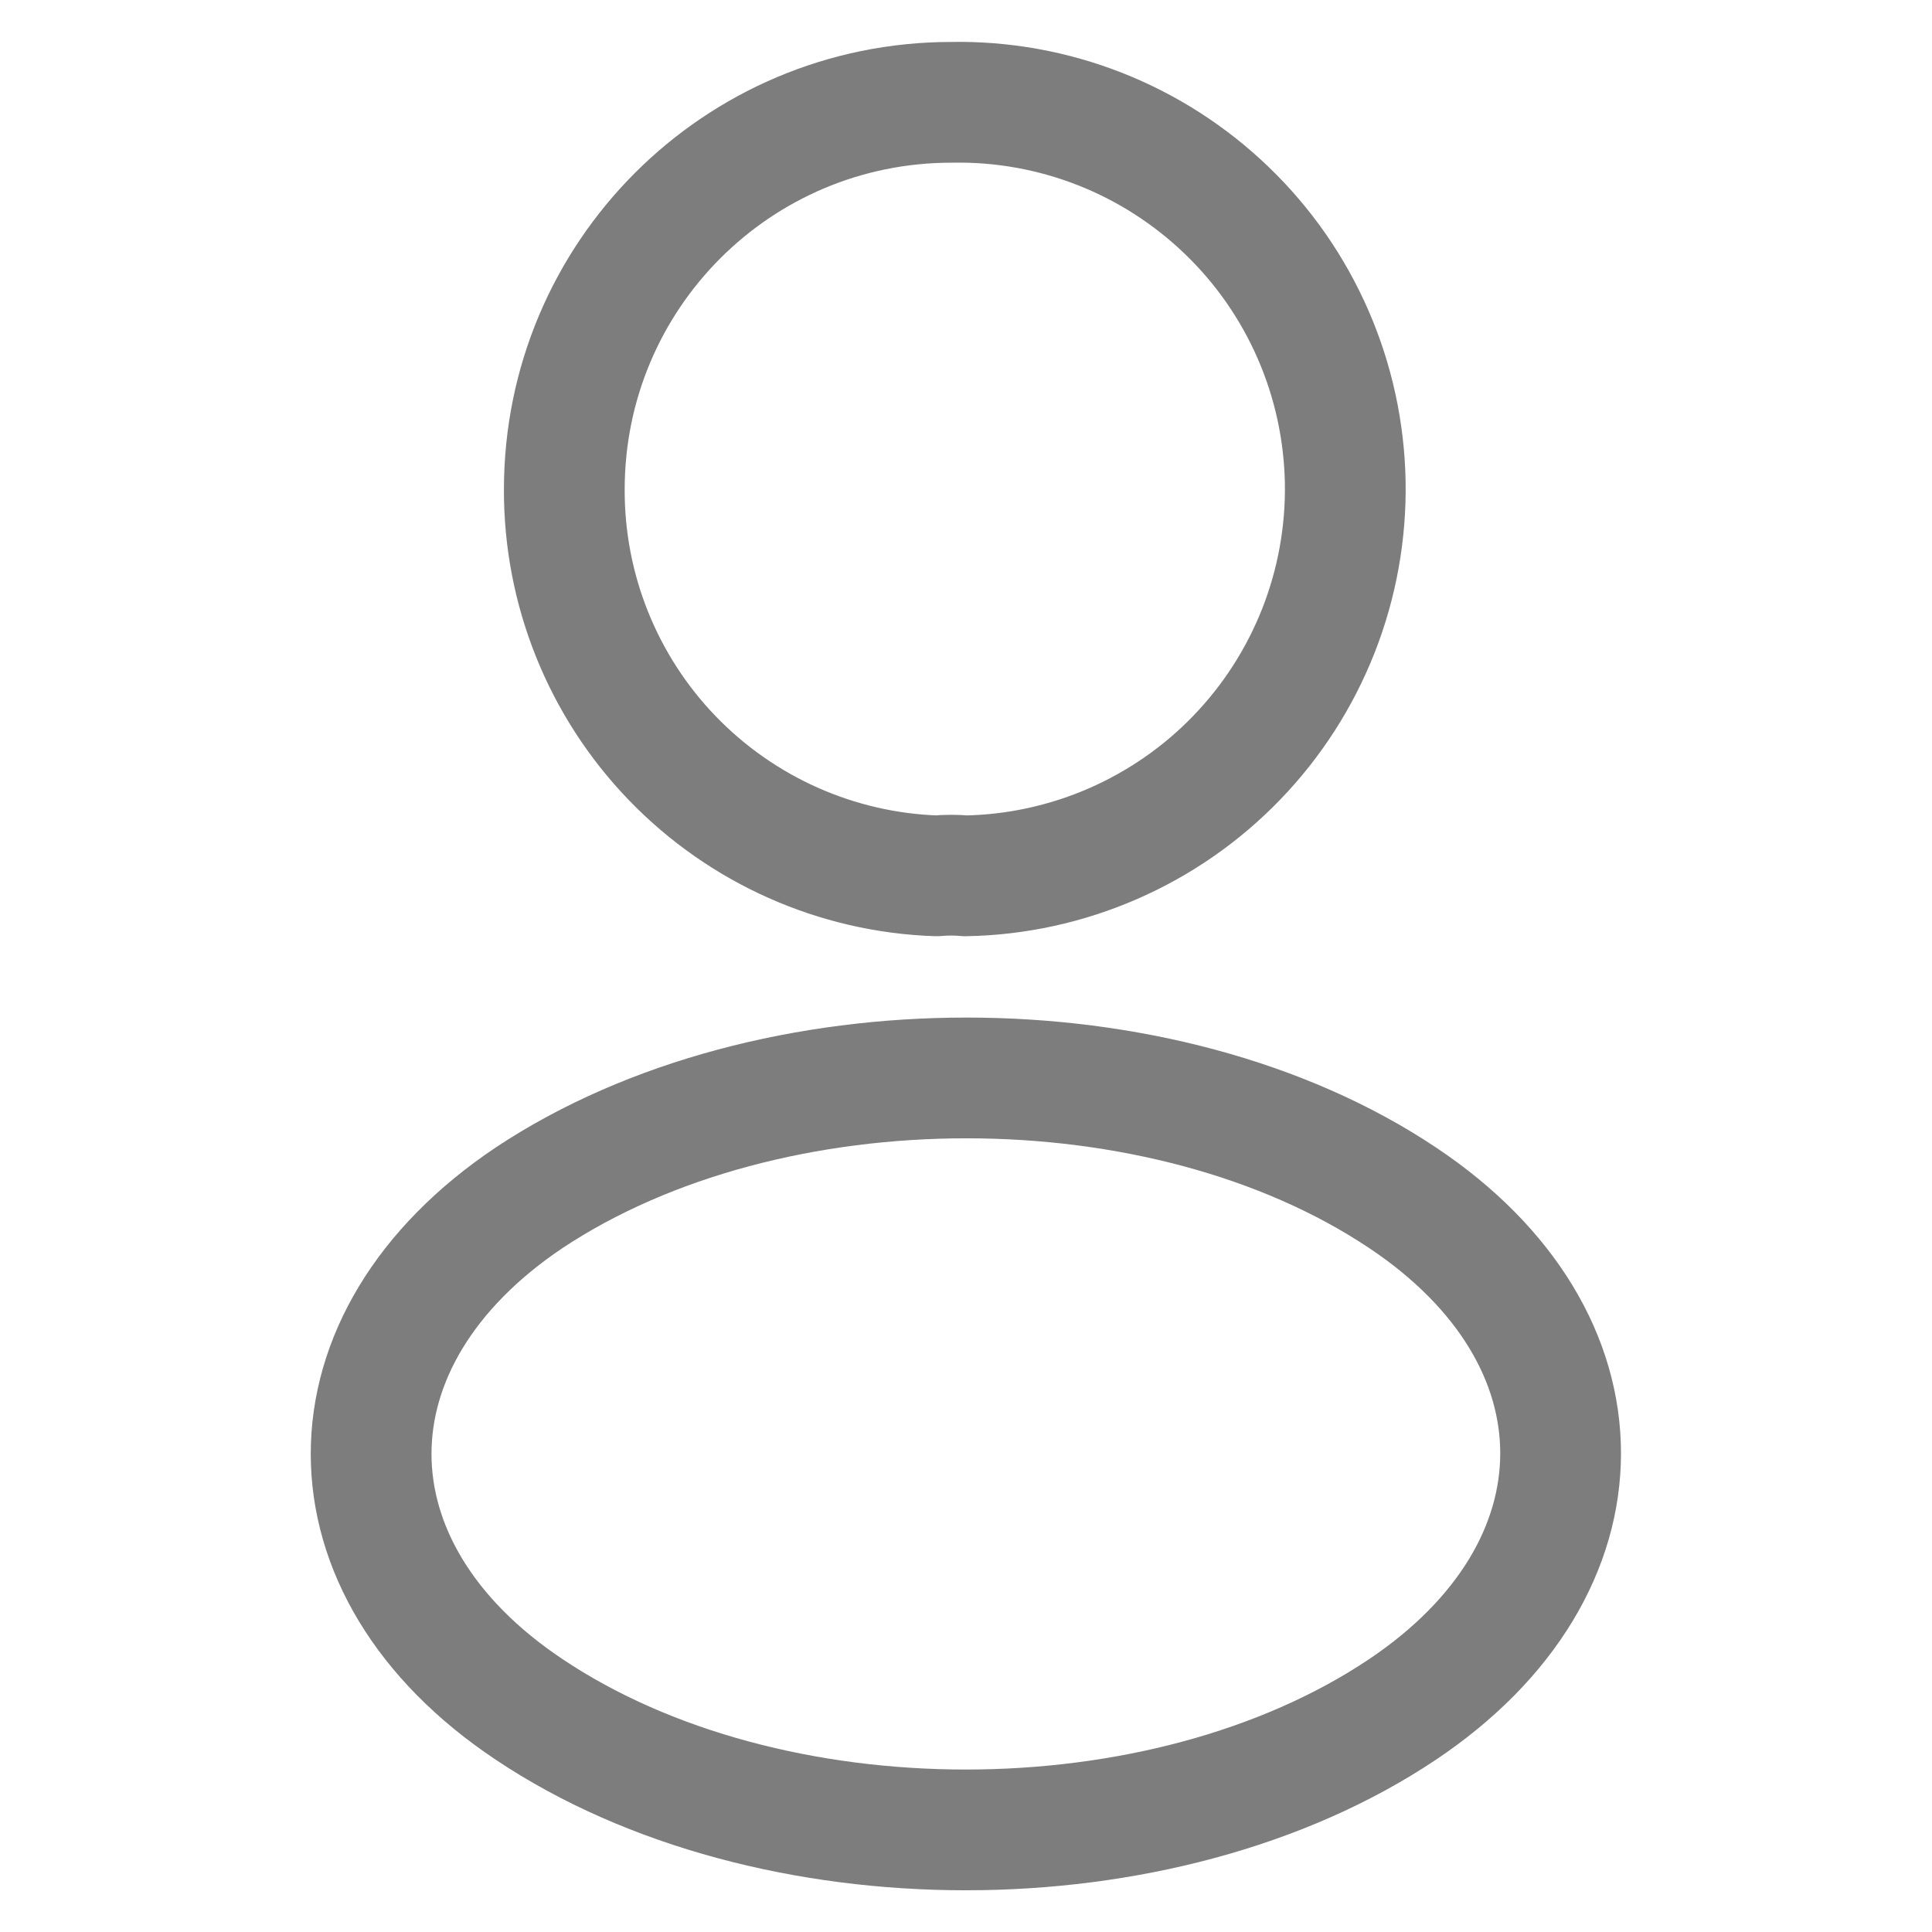 <svg width="24" height="24" viewBox="0 0 24 24" fill="none" xmlns="http://www.w3.org/2000/svg">
<path d="M11.993 10.88C11.885 10.869 11.755 10.869 11.635 10.88C10.392 10.838 9.214 10.313 8.35 9.417C7.487 8.522 7.006 7.325 7.01 6.081C7.01 3.427 9.155 1.271 11.82 1.271C12.45 1.259 13.078 1.372 13.665 1.603C14.252 1.834 14.788 2.179 15.242 2.617C15.697 3.055 16.06 3.578 16.312 4.157C16.564 4.735 16.699 5.358 16.711 5.989C16.722 6.62 16.609 7.247 16.378 7.834C16.147 8.421 15.803 8.957 15.365 9.411C14.927 9.866 14.403 10.229 13.825 10.481C13.246 10.733 12.624 10.869 11.993 10.88ZM6.576 14.877C3.955 16.632 3.955 19.492 6.576 21.237C9.555 23.23 14.441 23.23 17.42 21.237C20.042 19.482 20.042 16.622 17.42 14.877C14.452 12.895 9.566 12.895 6.576 14.877Z" stroke="#7D7D7D" stroke-width="1.5" stroke-linecap="round" stroke-linejoin="round"/>
</svg>
